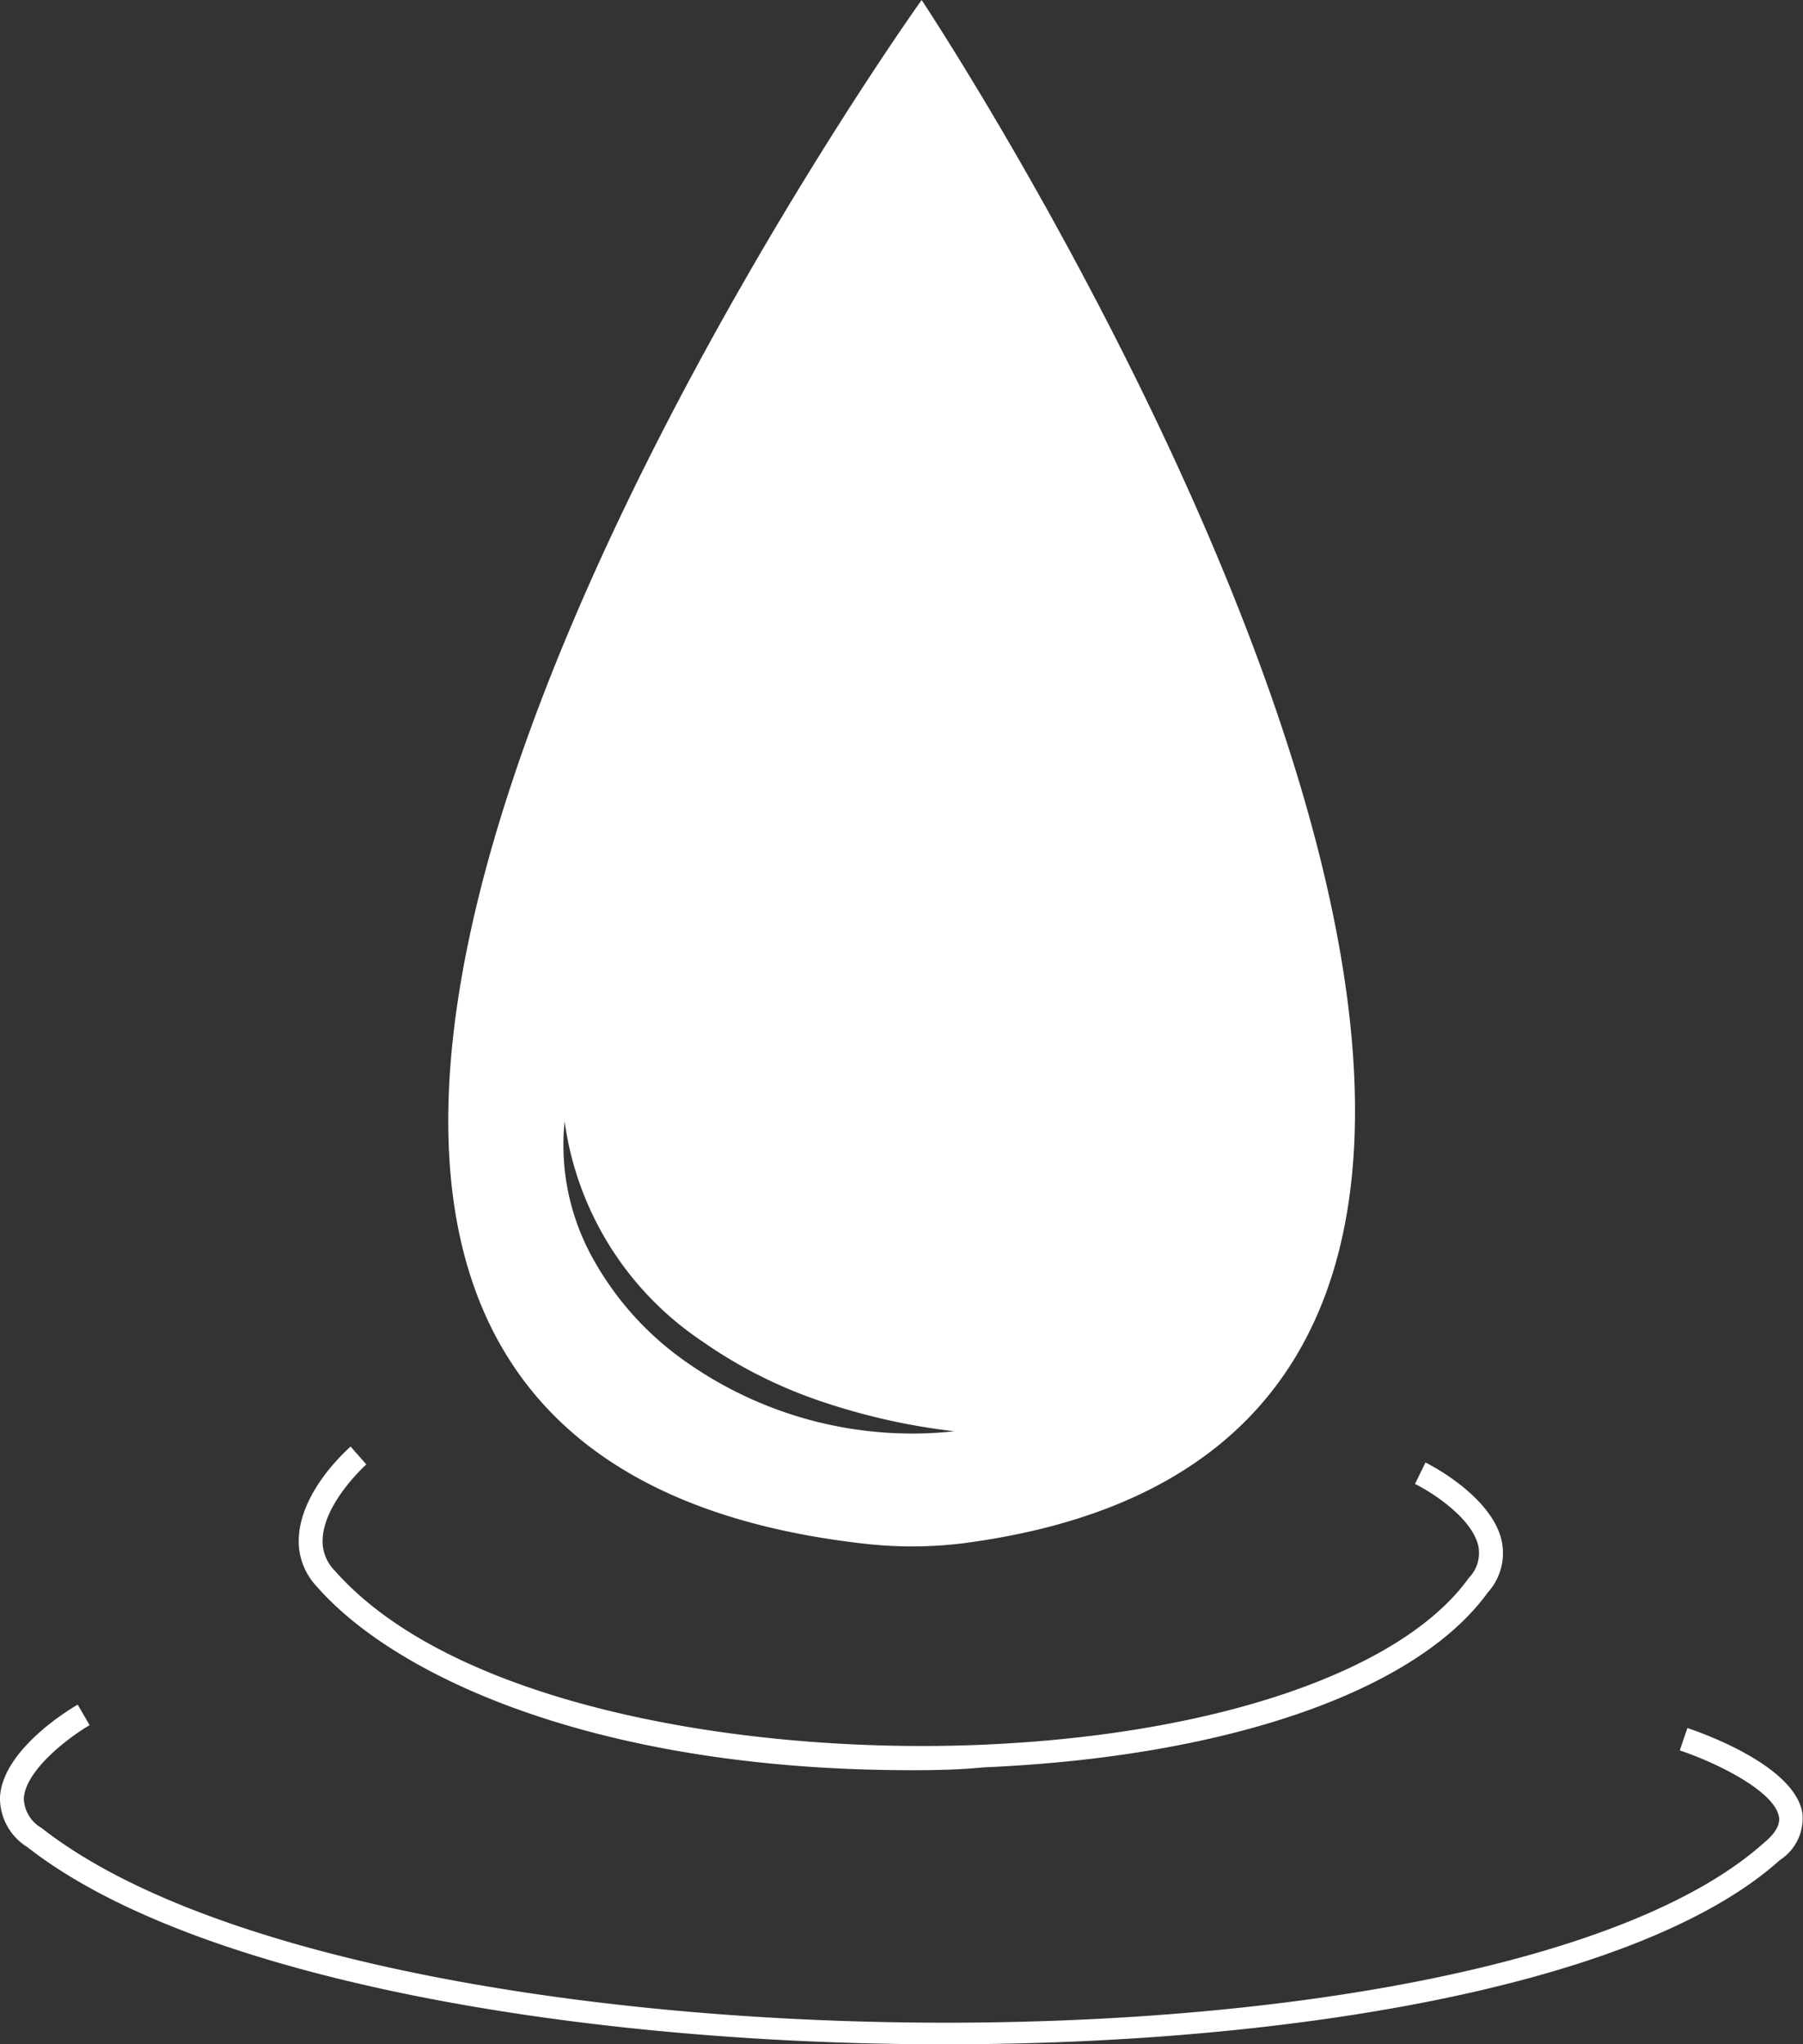 <svg xmlns="http://www.w3.org/2000/svg" viewBox="0 0 75.65 85.77"><rect x="0" y="0" width="75.65" height="85.77" fill="#333333" stroke="none"/><defs><style>.cls-1{fill:#fff;}</style></defs><title>Asset 19</title><g id="Layer_2" data-name="Layer 2"><g id="Water_Drop" data-name="Water Drop"><path class="cls-1" d="M38.67,0s-43,60.13-2.46,64.76a17.66,17.66,0,0,0,4.11,0C78.46,59.89,38.67,0,38.67,0ZM28.86,57.19a12.92,12.92,0,0,1-4-4.42,9.77,9.77,0,0,1-1.17-5.72,13.27,13.27,0,0,0,5.78,9.23,19.6,19.6,0,0,0,5,2.52,27.13,27.13,0,0,0,5.57,1.25A16.48,16.48,0,0,1,28.86,57.19Z"/><path class="cls-1" d="M38.28,74.27c-13.39,0-21.76-4-25-7.72a2.75,2.75,0,0,1-.74-2.07c.11-2,2.09-3.71,2.17-3.79l.66.75s-1.75,1.57-1.83,3.1a1.74,1.74,0,0,0,.49,1.34C19,71.54,31.25,73.63,41.24,73.2c9.77-.42,17.58-3.08,20.39-7a1.49,1.49,0,0,0,.4-1.32c-.25-1.2-2-2.3-2.66-2.62l.44-.9c.11.05,2.79,1.4,3.2,3.3a2.47,2.47,0,0,1-.59,2.16c-3,4.14-10.92,6.89-21.14,7.33C40.26,74.25,39.26,74.27,38.28,74.27Z"/><path class="cls-1" d="M39.64,85.77c-15.53,0-31.51-2.79-38.5-8.28A2.41,2.41,0,0,1,0,75.4c.11-2,2.94-3.7,3.26-3.88l.5.86C3,72.82,1.07,74.22,1,75.46a1.47,1.47,0,0,0,.74,1.23c13.46,10.58,60.74,11,72.29.61.7-.57.63-1,.61-1.08-.2-1.09-2.66-2.28-4.16-2.78l.32-.94c.45.15,4.45,1.52,4.82,3.54a2.08,2.08,0,0,1-.94,2C68.93,83.22,54.49,85.77,39.64,85.77Z"/></g></g></svg>